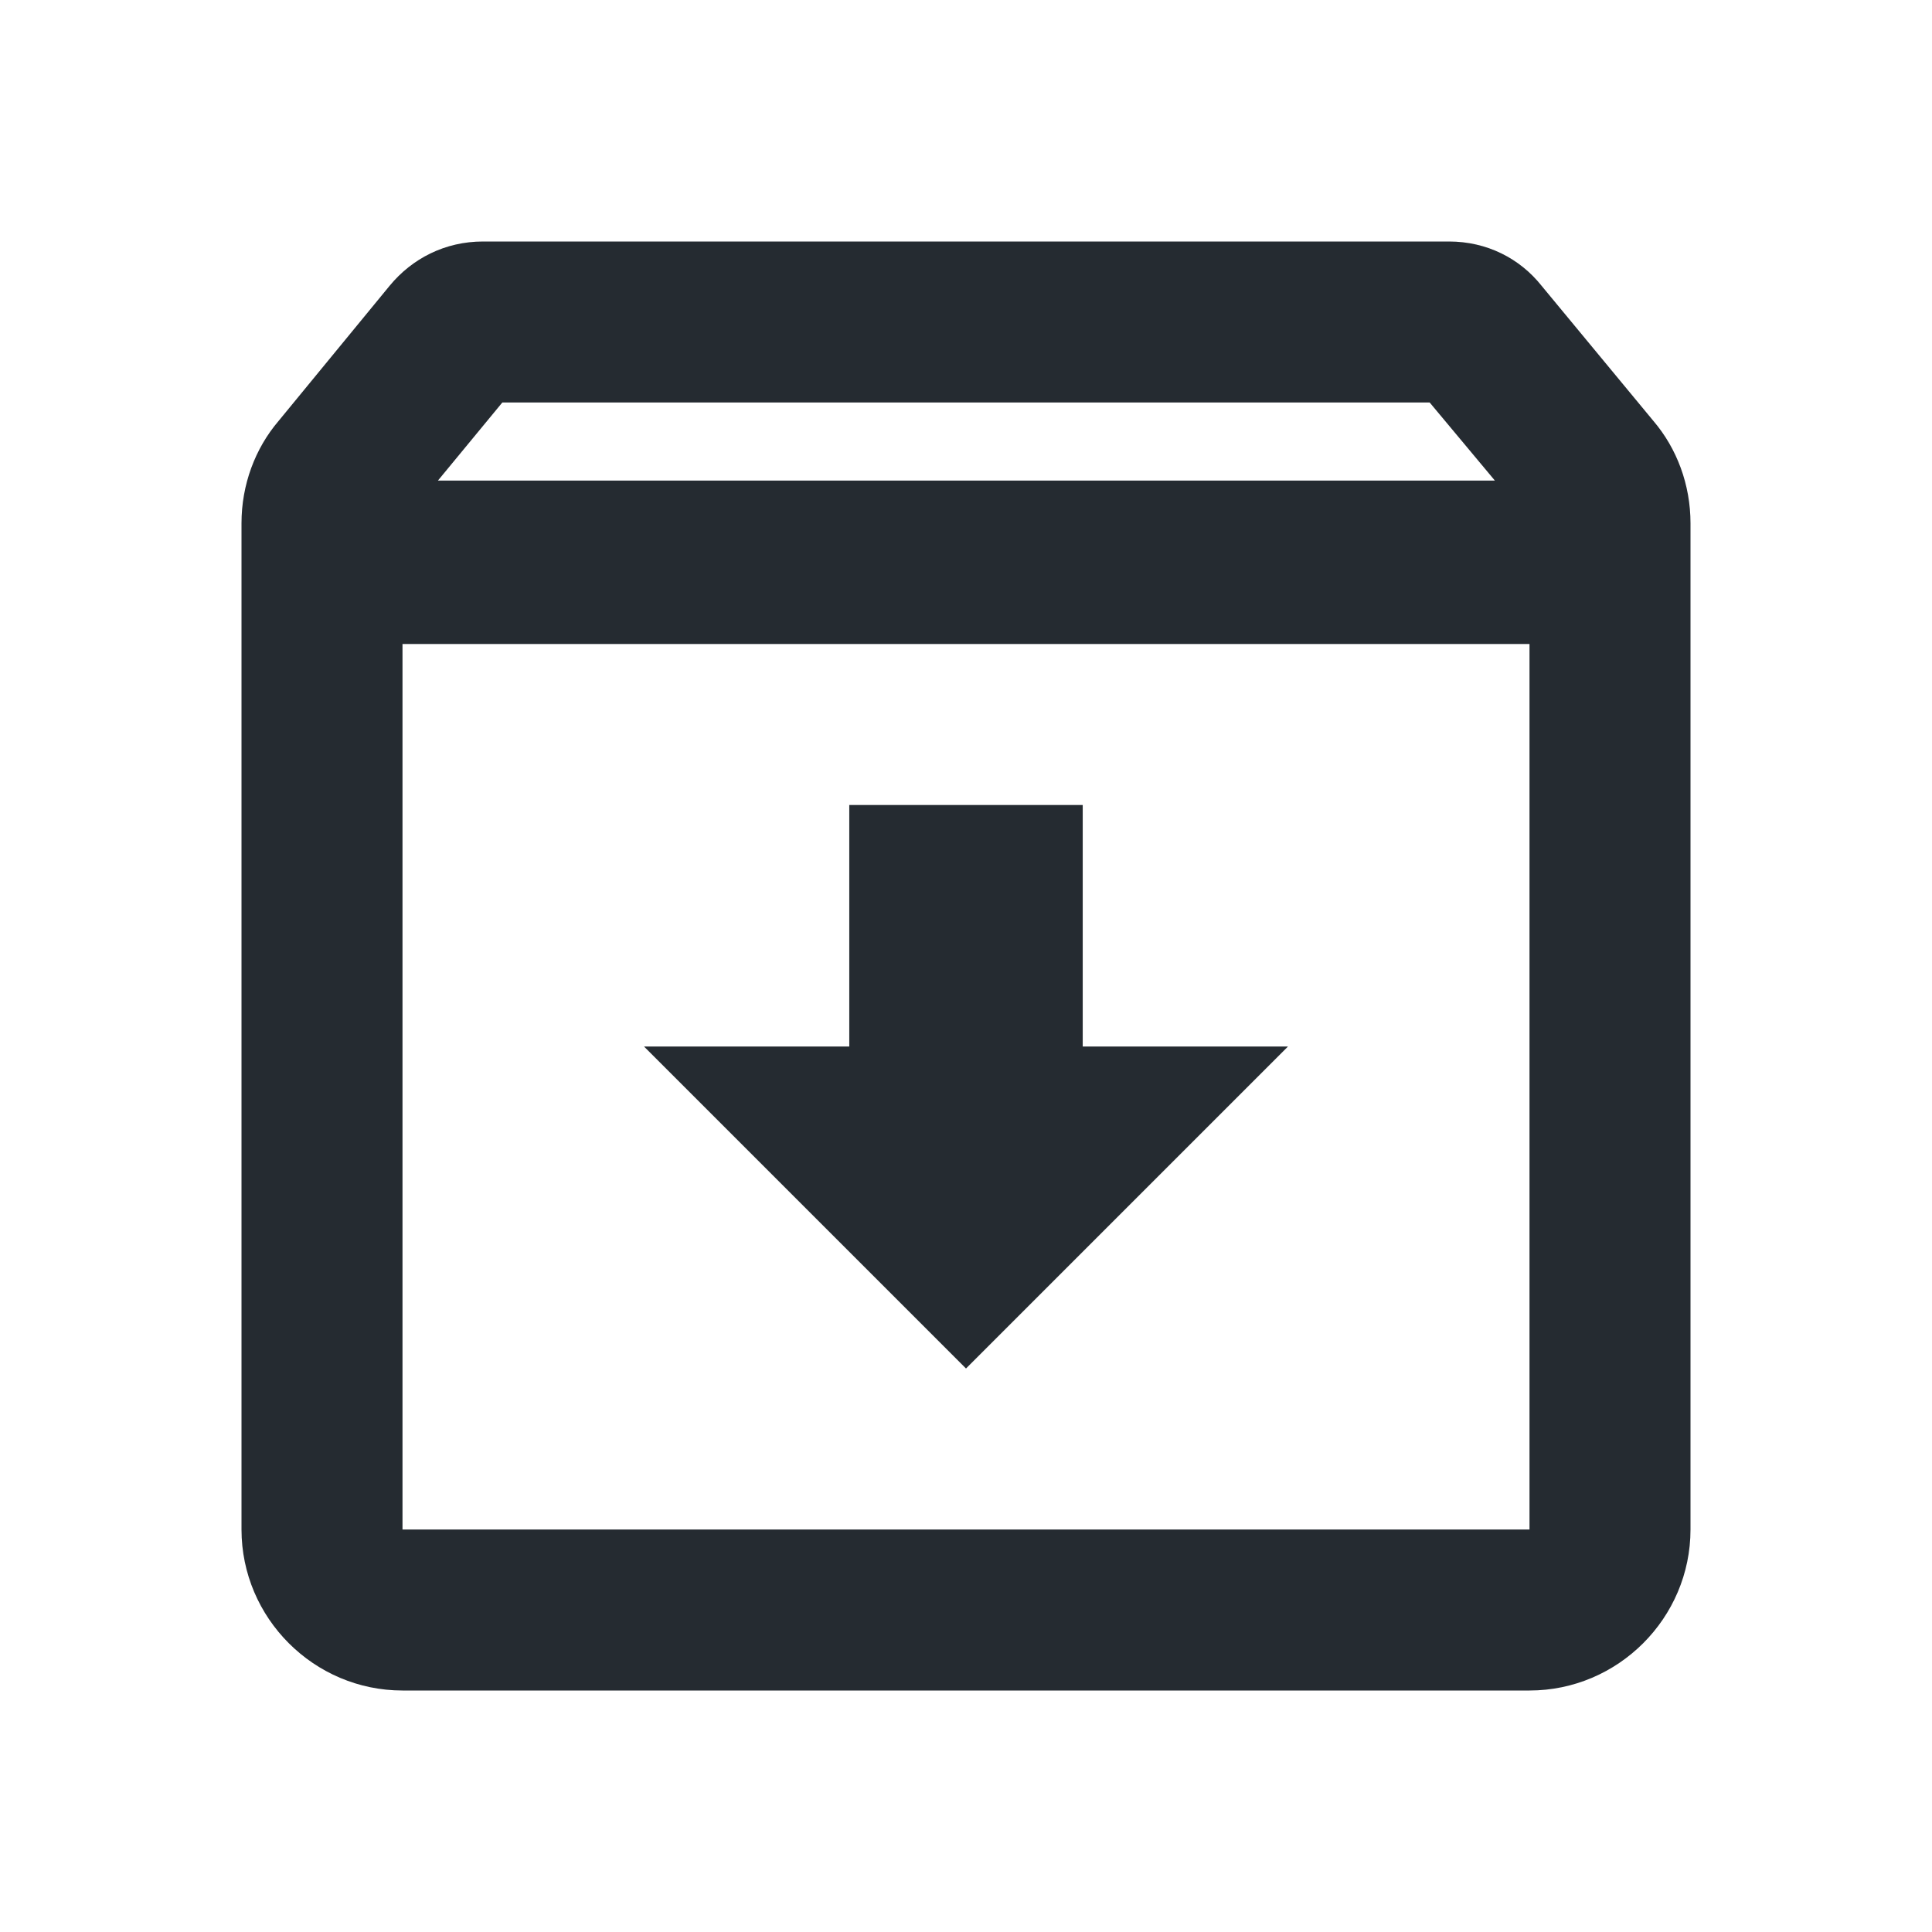 <?xml version="1.0" encoding="UTF-8"?>
<svg width="24px" height="24px" viewBox="0 0 24 24" version="1.1" xmlns="http://www.w3.org/2000/svg" xmlns:xlink="http://www.w3.org/1999/xlink">
    <title>58D69690-847B-4E3C-8294-C053472431F1</title>
    <g id="Style-Guide" stroke="none" stroke-width="1" fill="none" fill-rule="evenodd">
        <g id="Icons" transform="translate(-236, -565)">
            <g id="components/icon/archive/archive" transform="translate(236, 565)">
                <polygon id="Path" points="0 0 24 0 24 24 0 24"></polygon>
                <path d="M20.54,5.23 L19.15,3.55 C18.88,3.21 18.47,3 18,3 L6,3 C5.53,3 5.12,3.21 4.84,3.55 L3.46,5.23 C3.17,5.57 3,6.02 3,6.5 L3,19 C3,20.1 3.9,21 5,21 L19,21 C20.1,21 21,20.1 21,19 L21,6.5 C21,6.02 20.83,5.57 20.54,5.23 Z M6.24,5 L17.76,5 L18.57,5.97 L5.44,5.97 L6.24,5 Z M5,19 L5,8 L19,8 L19,19 L5,19 Z M13.45,10 L10.55,10 L10.55,13 L8,13 L12,17 L16,13 L13.45,13 L13.45,10 Z" id="Shape" fill="#252B31" fill-rule="nonzero"></path>
            </g>
        </g>
    </g>
</svg>